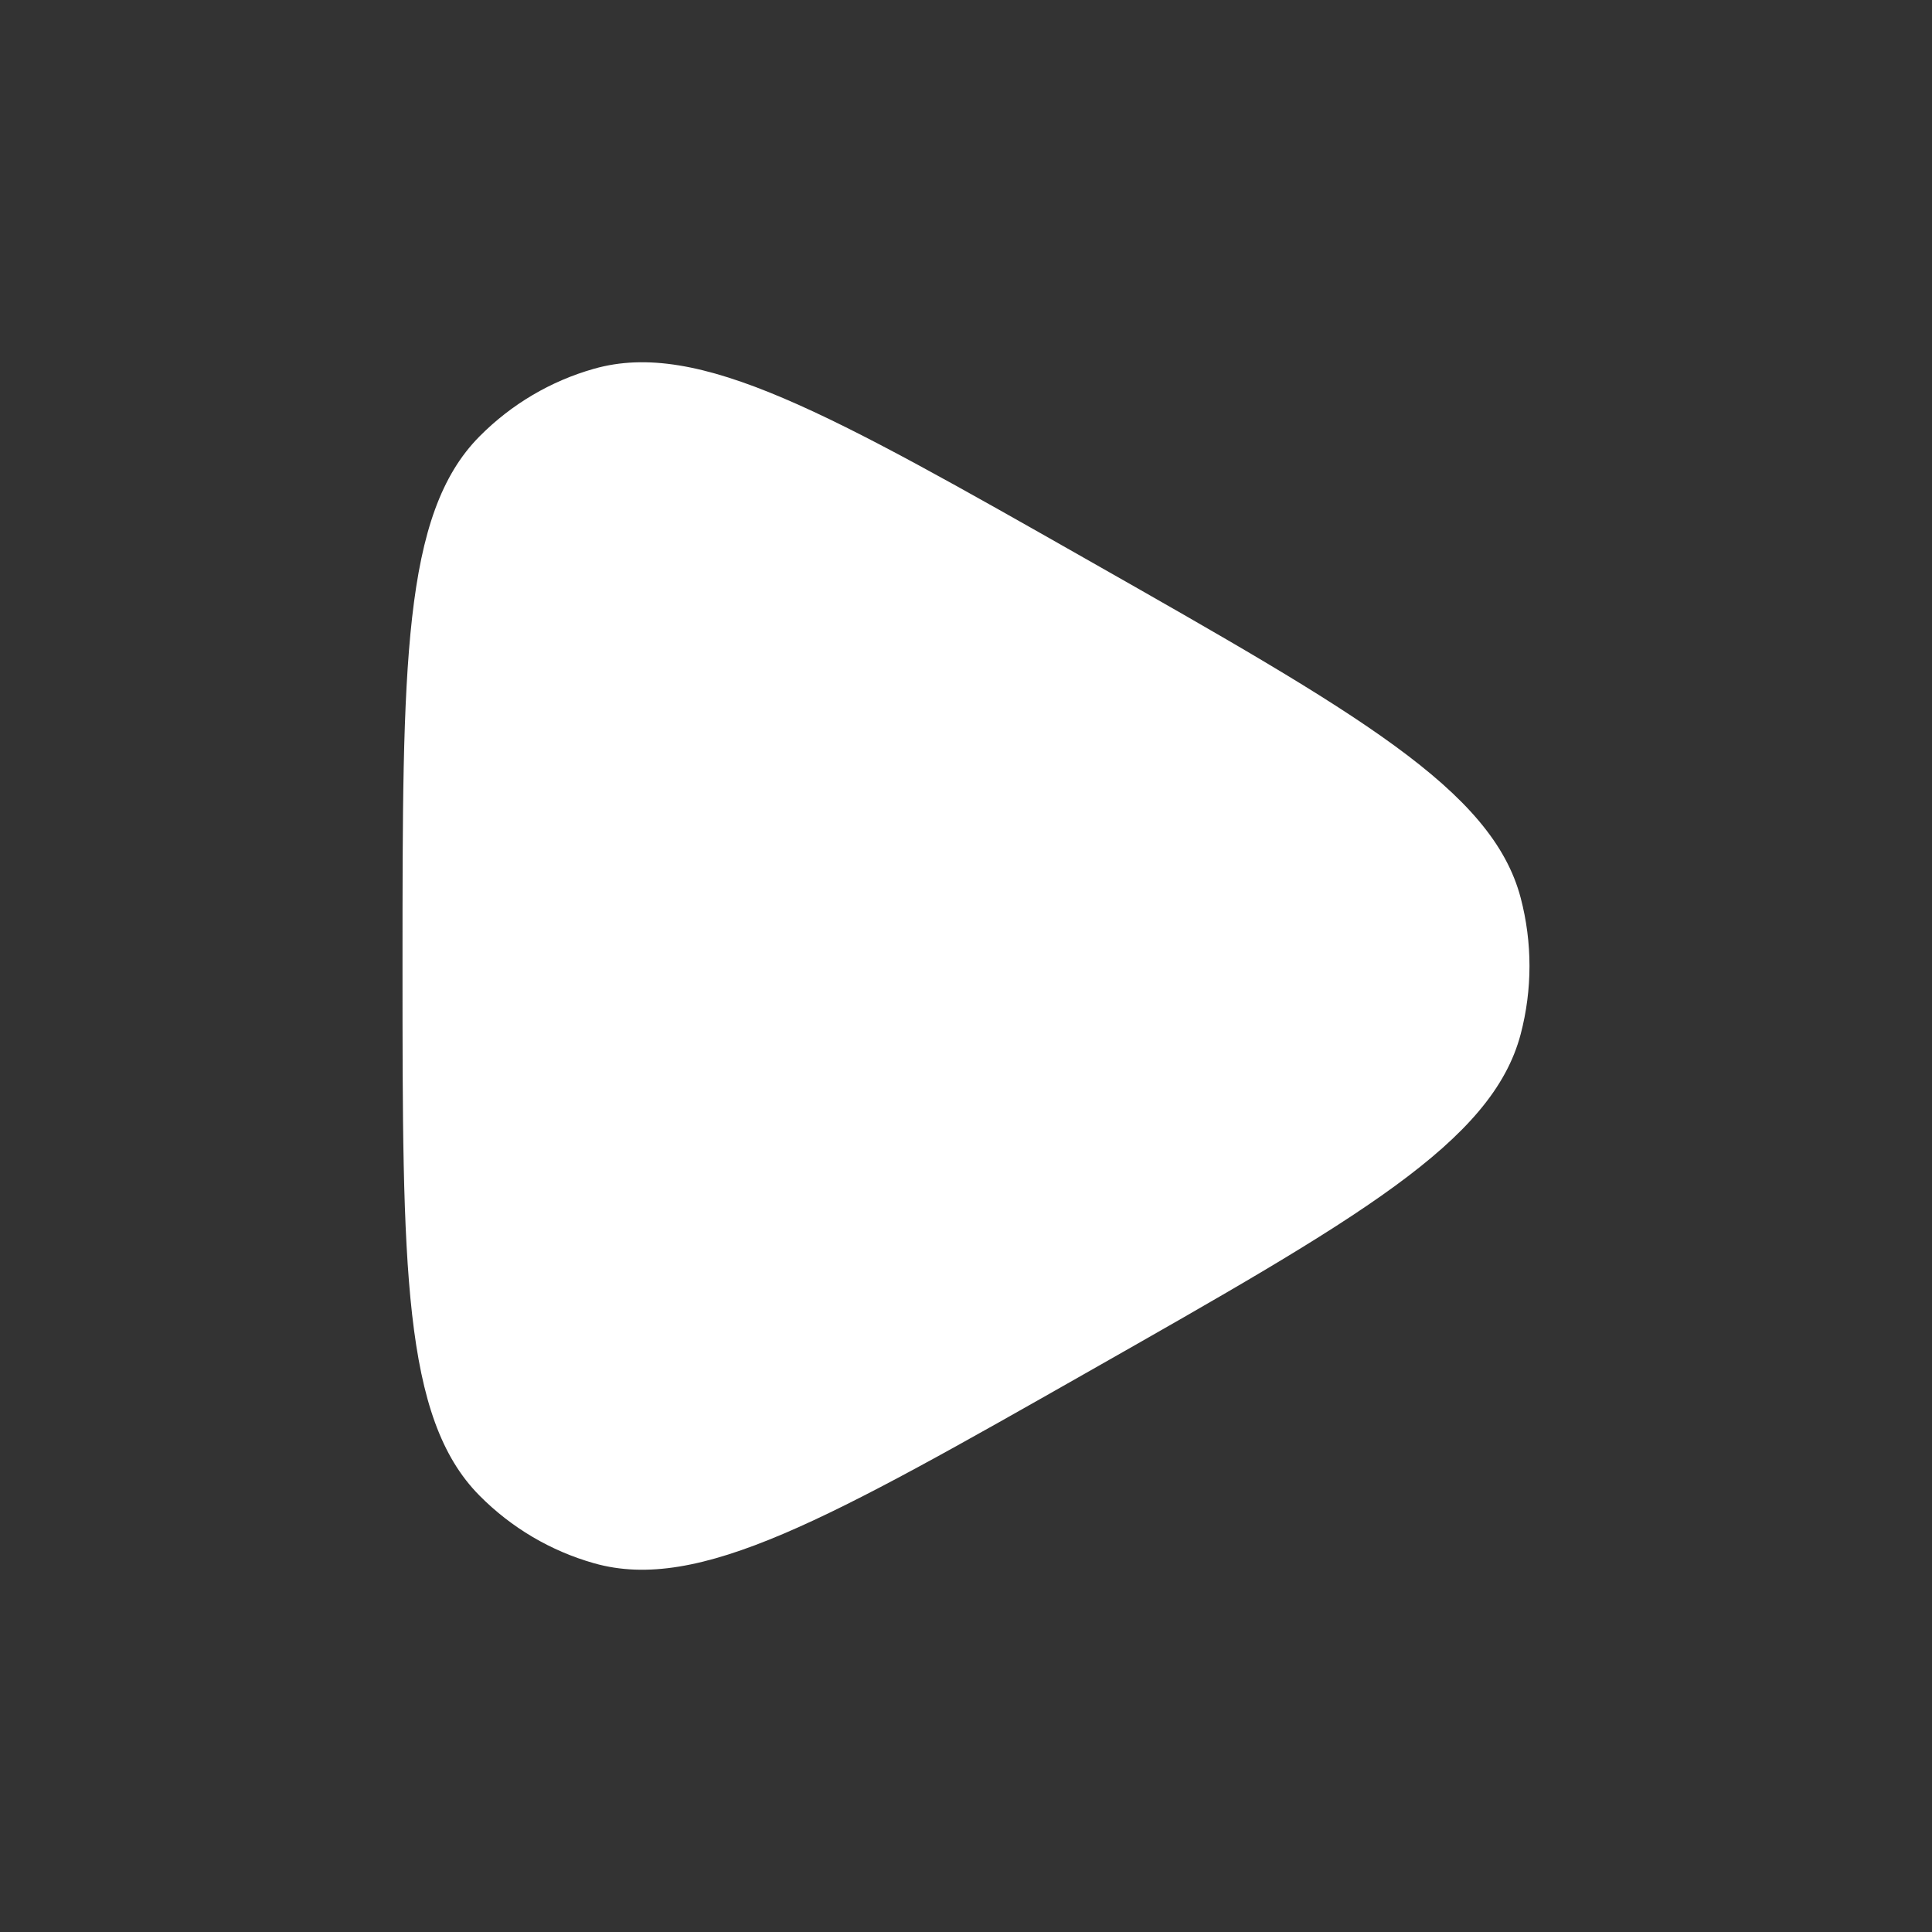 <svg width="56" height="56" viewBox="0 0 56 56" fill="none" xmlns="http://www.w3.org/2000/svg">
<rect x="0" y="0" width="56" height="56" fill="#333333" stroke="none"/>
<path d="M44.078 29.974C43.253 33.108 39.355 35.322 31.56 39.751C24.024 44.032 20.256 46.173 17.22 45.312C15.964 44.957 14.82 44.281 13.898 43.35C11.667 41.099 11.667 36.733 11.667 28C11.667 19.267 11.667 14.901 13.898 12.65C14.82 11.719 15.964 11.043 17.22 10.688C20.256 9.827 24.024 11.968 31.56 16.249C39.355 20.678 43.253 22.892 44.078 26.026C44.418 27.32 44.418 28.68 44.078 29.974Z" fill="white"/>
</svg>
